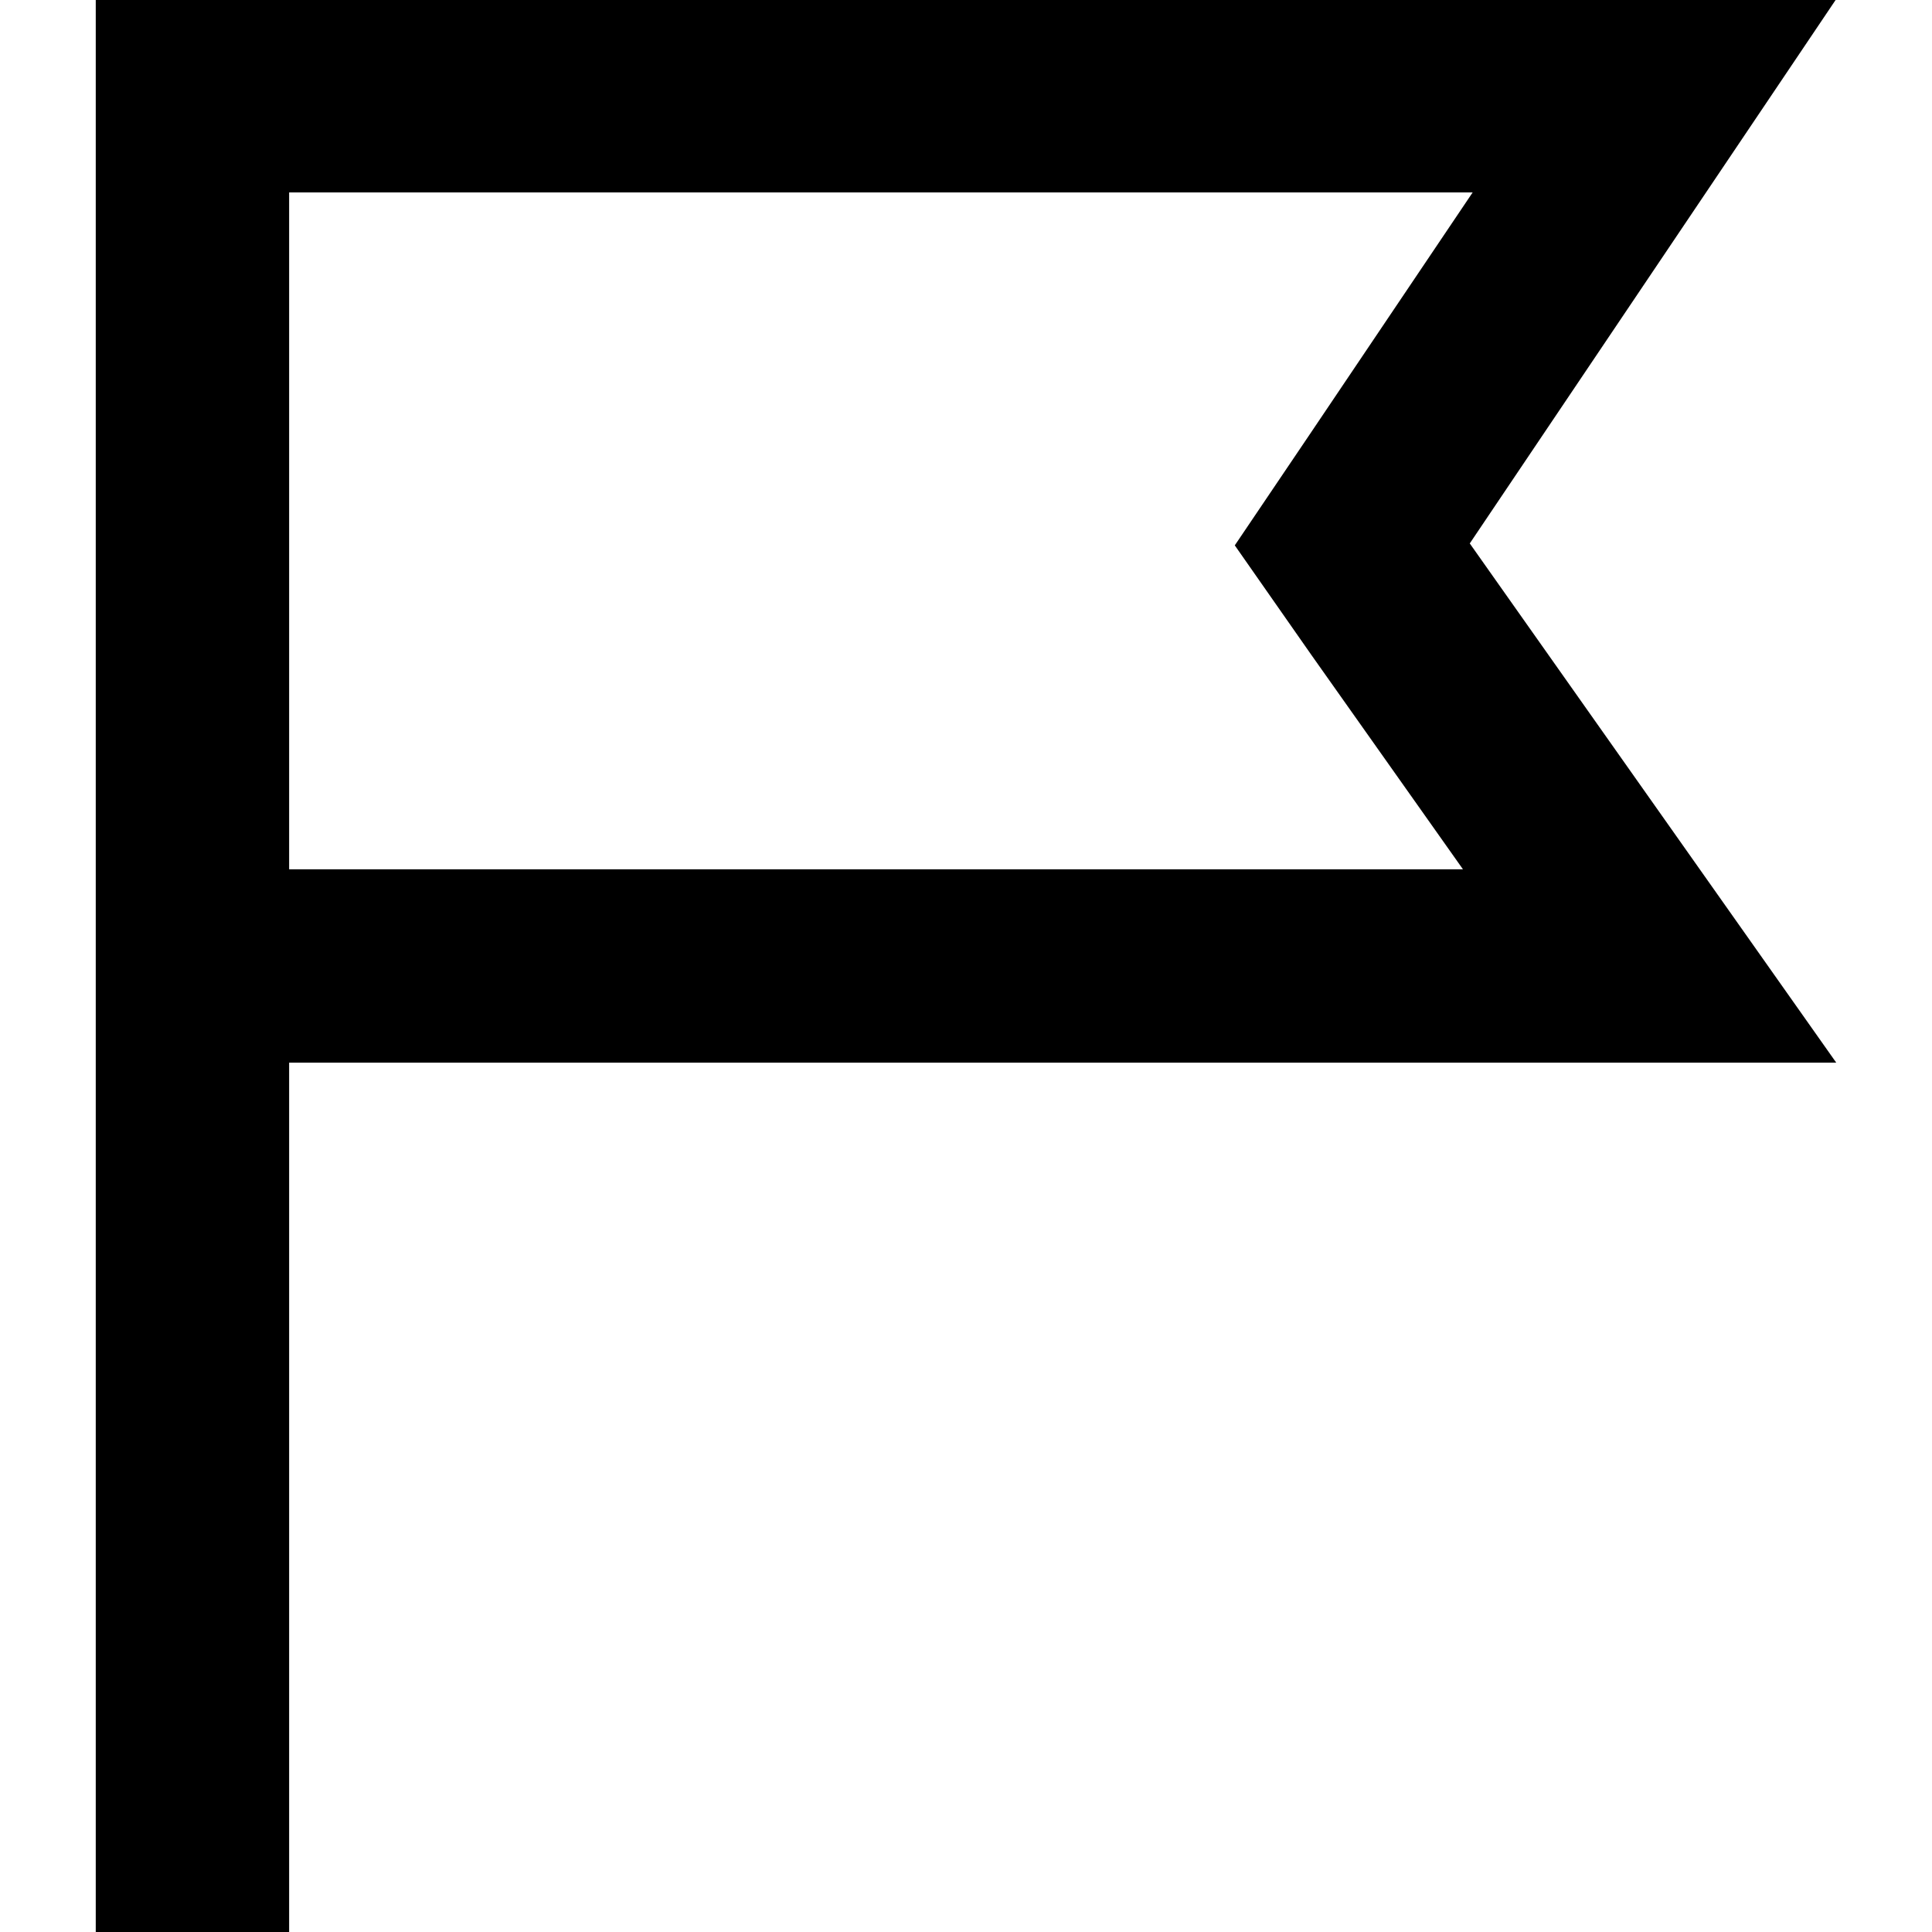 <svg xmlns="http://www.w3.org/2000/svg" viewBox="0 0 32 32"><path d="M30.414-.016H1.586v32.031h3.203V17.601h25.625l-6.07-8.6 6.07-9.017zM4.789 14.398V3.187h19.603l-2.707 4.02-1.233 1.826 1.265 1.81 2.514 3.555H4.788z"/></svg>